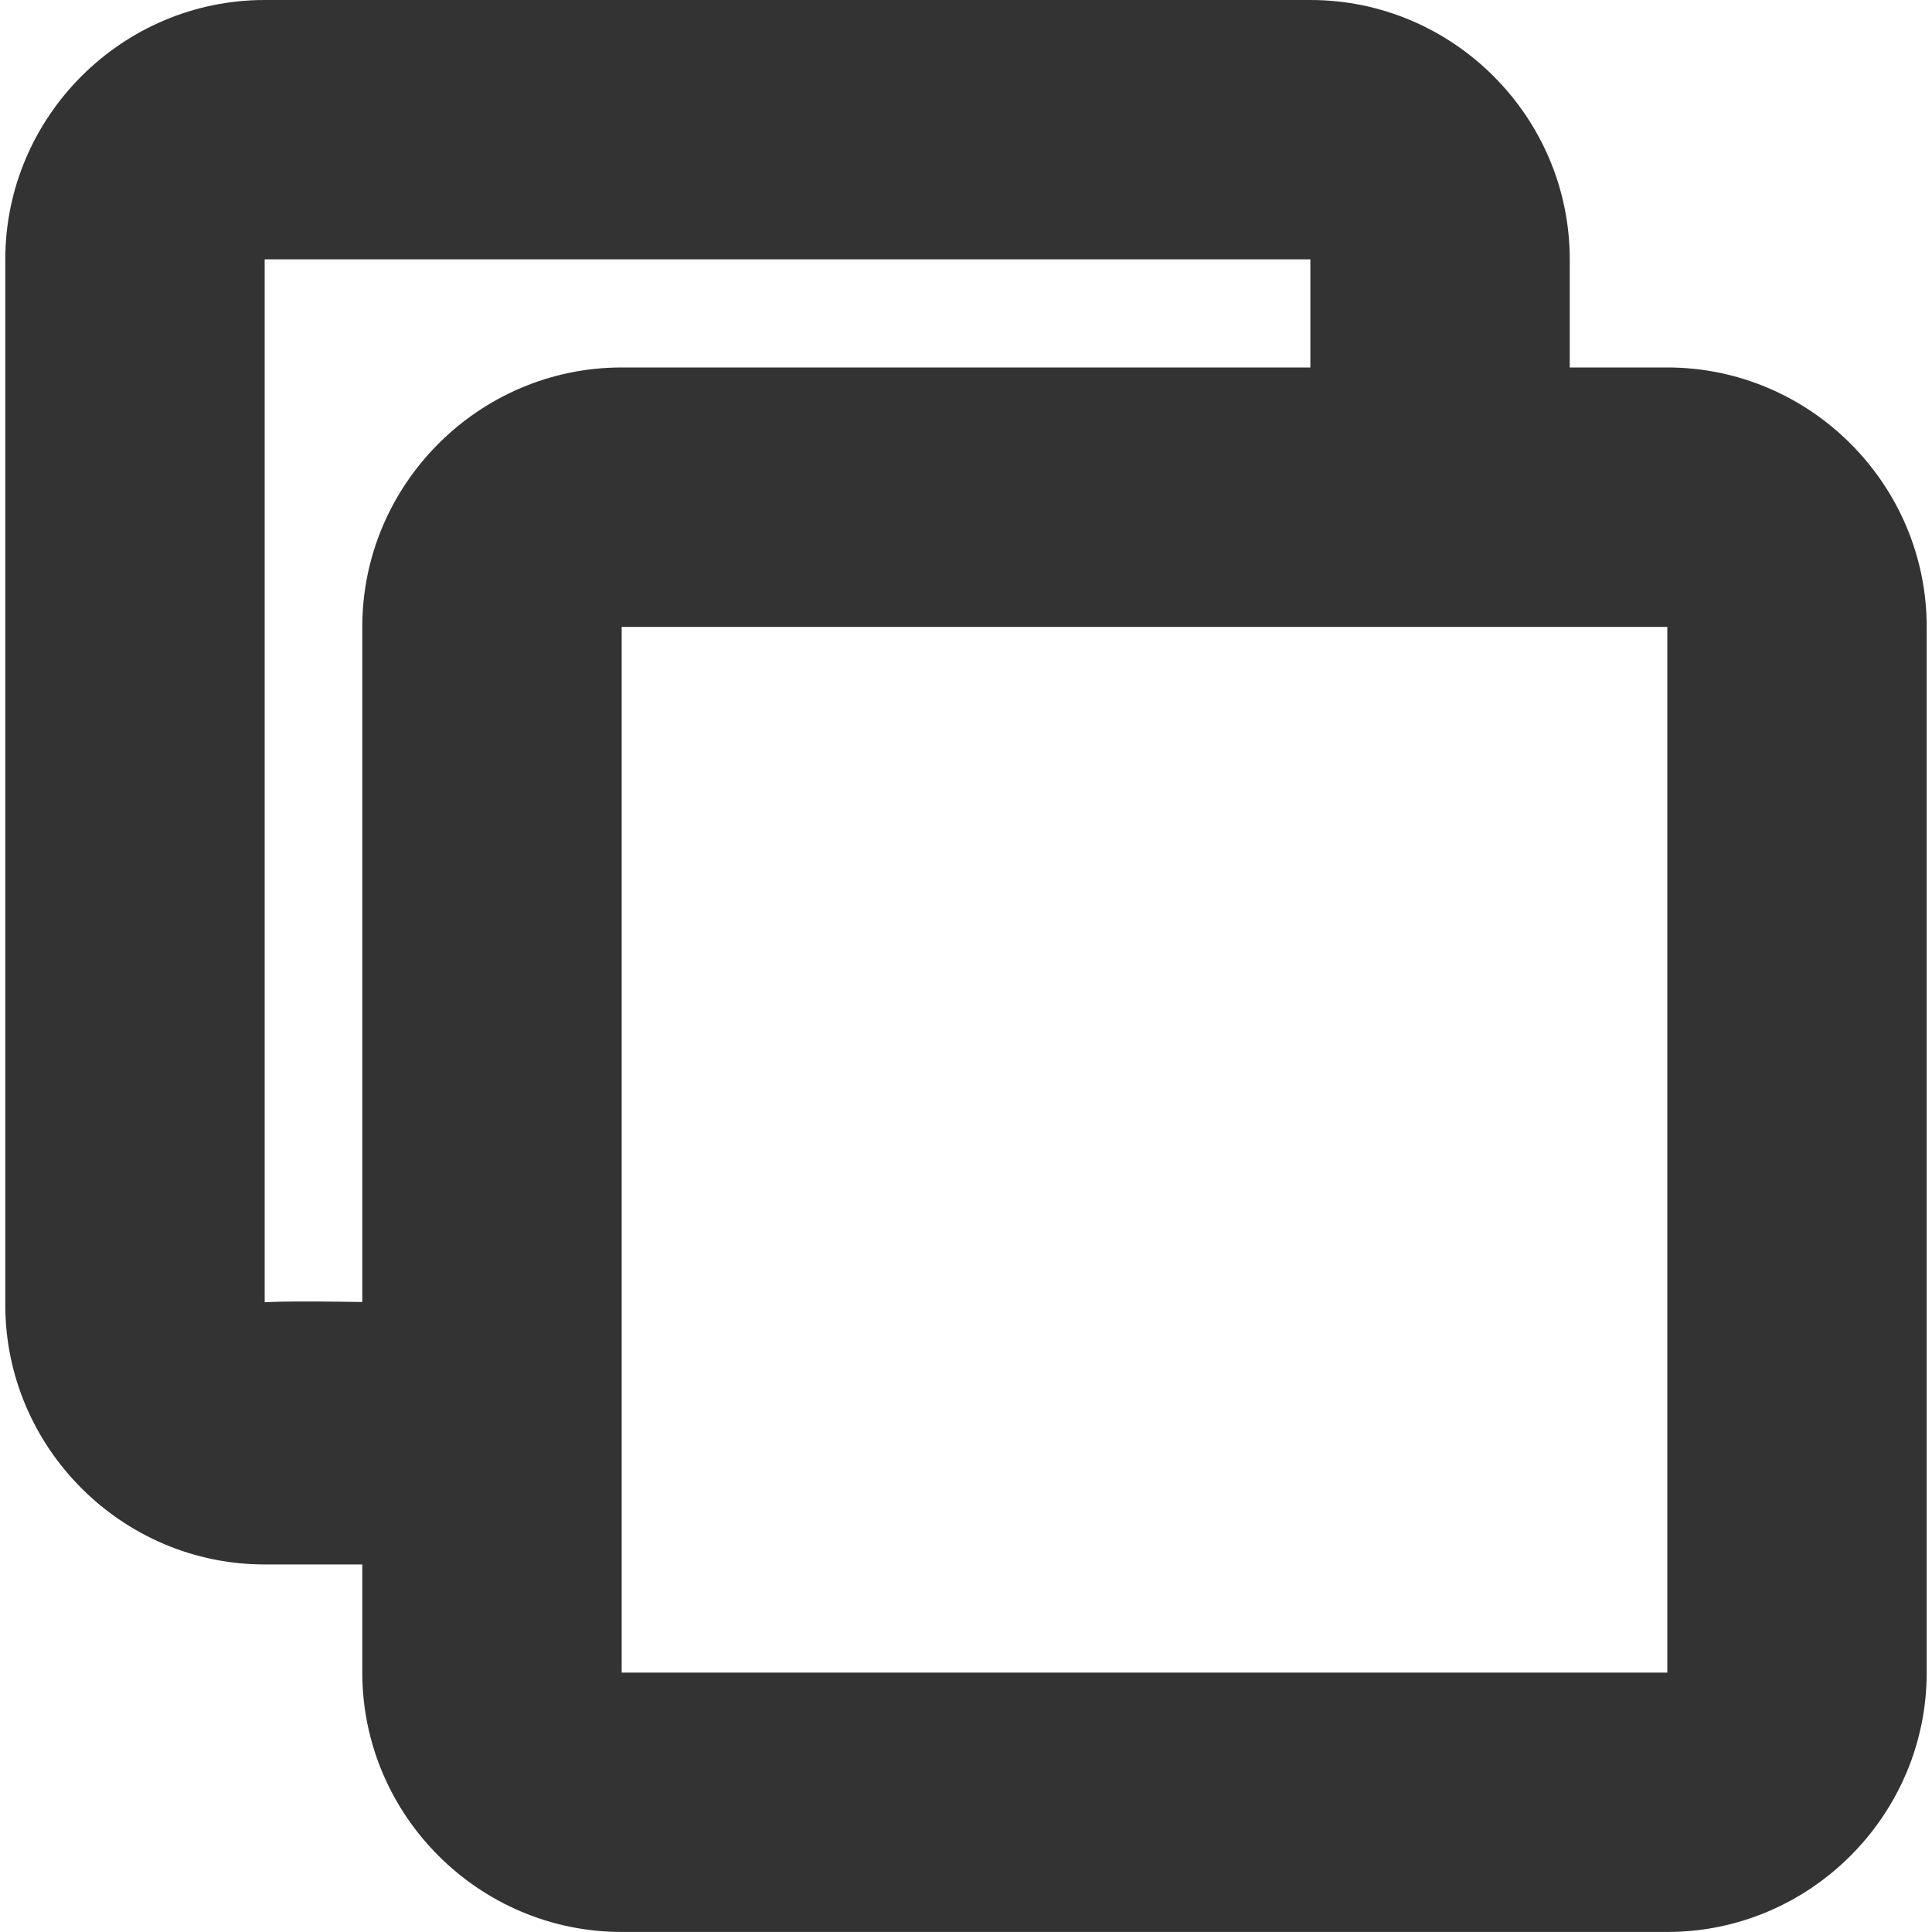 <?xml version="1.0" encoding="utf-8"?>
<!-- Generator: Adobe Illustrator 16.0.0, SVG Export Plug-In . SVG Version: 6.00 Build 0)  -->
<!DOCTYPE svg PUBLIC "-//W3C//DTD SVG 1.1//EN" "http://www.w3.org/Graphics/SVG/1.1/DTD/svg11.dtd">
<svg version="1.1" id="Capa_1" xmlns="http://www.w3.org/2000/svg" xmlns:xlink="http://www.w3.org/1999/xlink" x="0px" y="0px"
	 width="50px" height="50px" viewBox="0 0 50 50" enable-background="new 0 0 50 50" xml:space="preserve">
<g>
	<path fill="#333333" d="M33.912,6.712v7.78l6.713-0.97v-6.81C40.625,3.02,37.604,0,33.912,0l0,0H6.85
		C3.158,0,0.137,3.02,0.137,6.712v27.063c0,3.691,3.021,6.713,6.713,6.713h6.357l-0.238-6.713c0,0-7.391-0.209-6.119,0V6.712H33.912
		"/>
	<path fill="#333333" d="M43.15,16.224v27.063H16.089V16.224H43.15 M43.15,9.51H16.089c-3.692,0-6.713,3.021-6.713,6.713v27.063
		c0,3.693,3.021,6.713,6.713,6.713H43.15c3.692,0,6.713-3.02,6.713-6.713V16.224C49.863,12.531,46.844,9.51,43.15,9.51L43.15,9.51z"
		/>
</g>
</svg>
